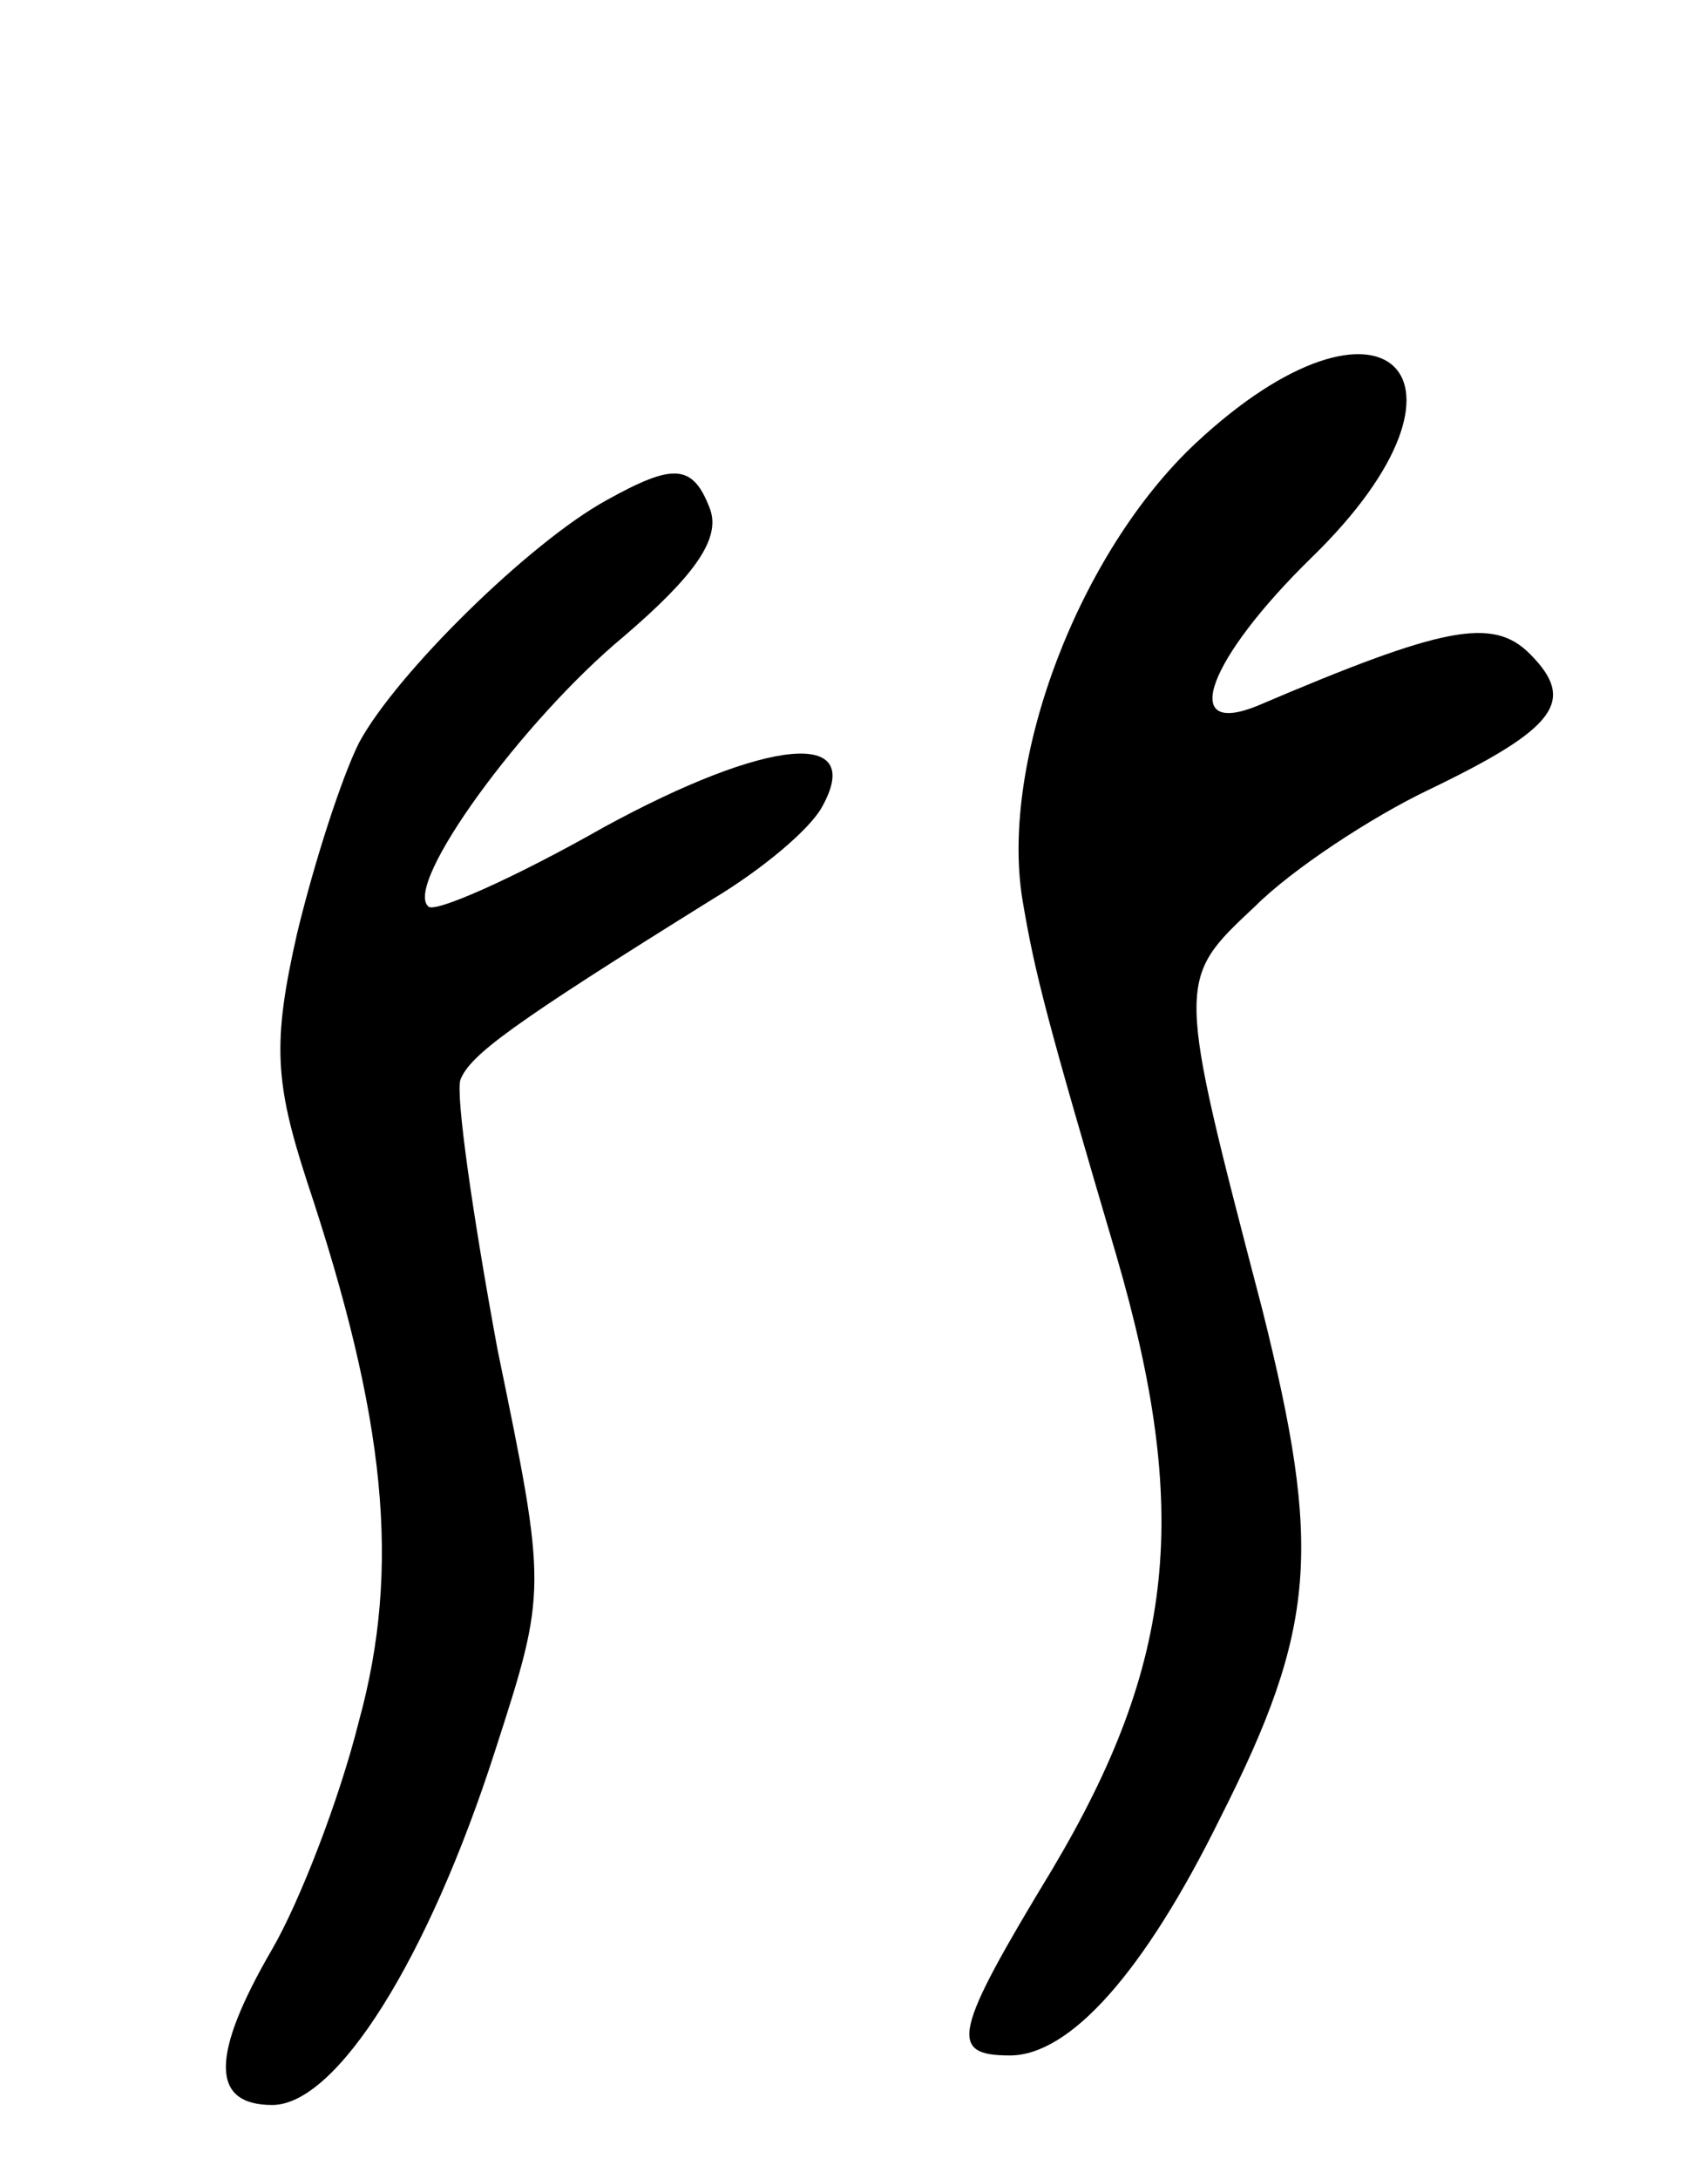 <svg version="1.0" xmlns="http://www.w3.org/2000/svg"
 width="69pt" height="88pt" viewBox="0 0 69 88"
 preserveAspectRatio="xMidYMid meet">
<g transform="translate(0,88) scale(0.1,-0.1)"
fill="#000000" stroke="none">
<path d="M483 701 c-47 -44 -79 -128 -70 -184 5 -30 10 -49 38 -144 30 -103
24 -164 -26 -248 -40 -66 -42 -75 -17 -75 24 0 54 33 85 96 39 77 41 109 17
205 -35 134 -35 133 -3 163 15 15 47 36 70 47 52 25 60 36 41 55 -15 15 -35
11 -110 -21 -32 -13 -20 19 22 60 75 73 29 117 -47 46z"/>
<path d="M245 678 c-31 -17 -85 -70 -100 -98 -7 -14 -18 -48 -25 -77 -10 -44
-9 -60 4 -100 32 -96 38 -156 21 -218 -8 -32 -24 -73 -35 -92 -25 -43 -25 -63
0 -63 26 0 63 59 90 143 21 65 21 65 1 162 -10 54 -17 103 -15 109 4 10 20 22
102 73 20 12 39 28 44 37 18 32 -22 28 -88 -8 -37 -21 -69 -35 -71 -32 -10 9
38 75 79 109 28 24 39 39 35 51 -7 19 -15 19 -42 4z"/>
</g>
</svg>
